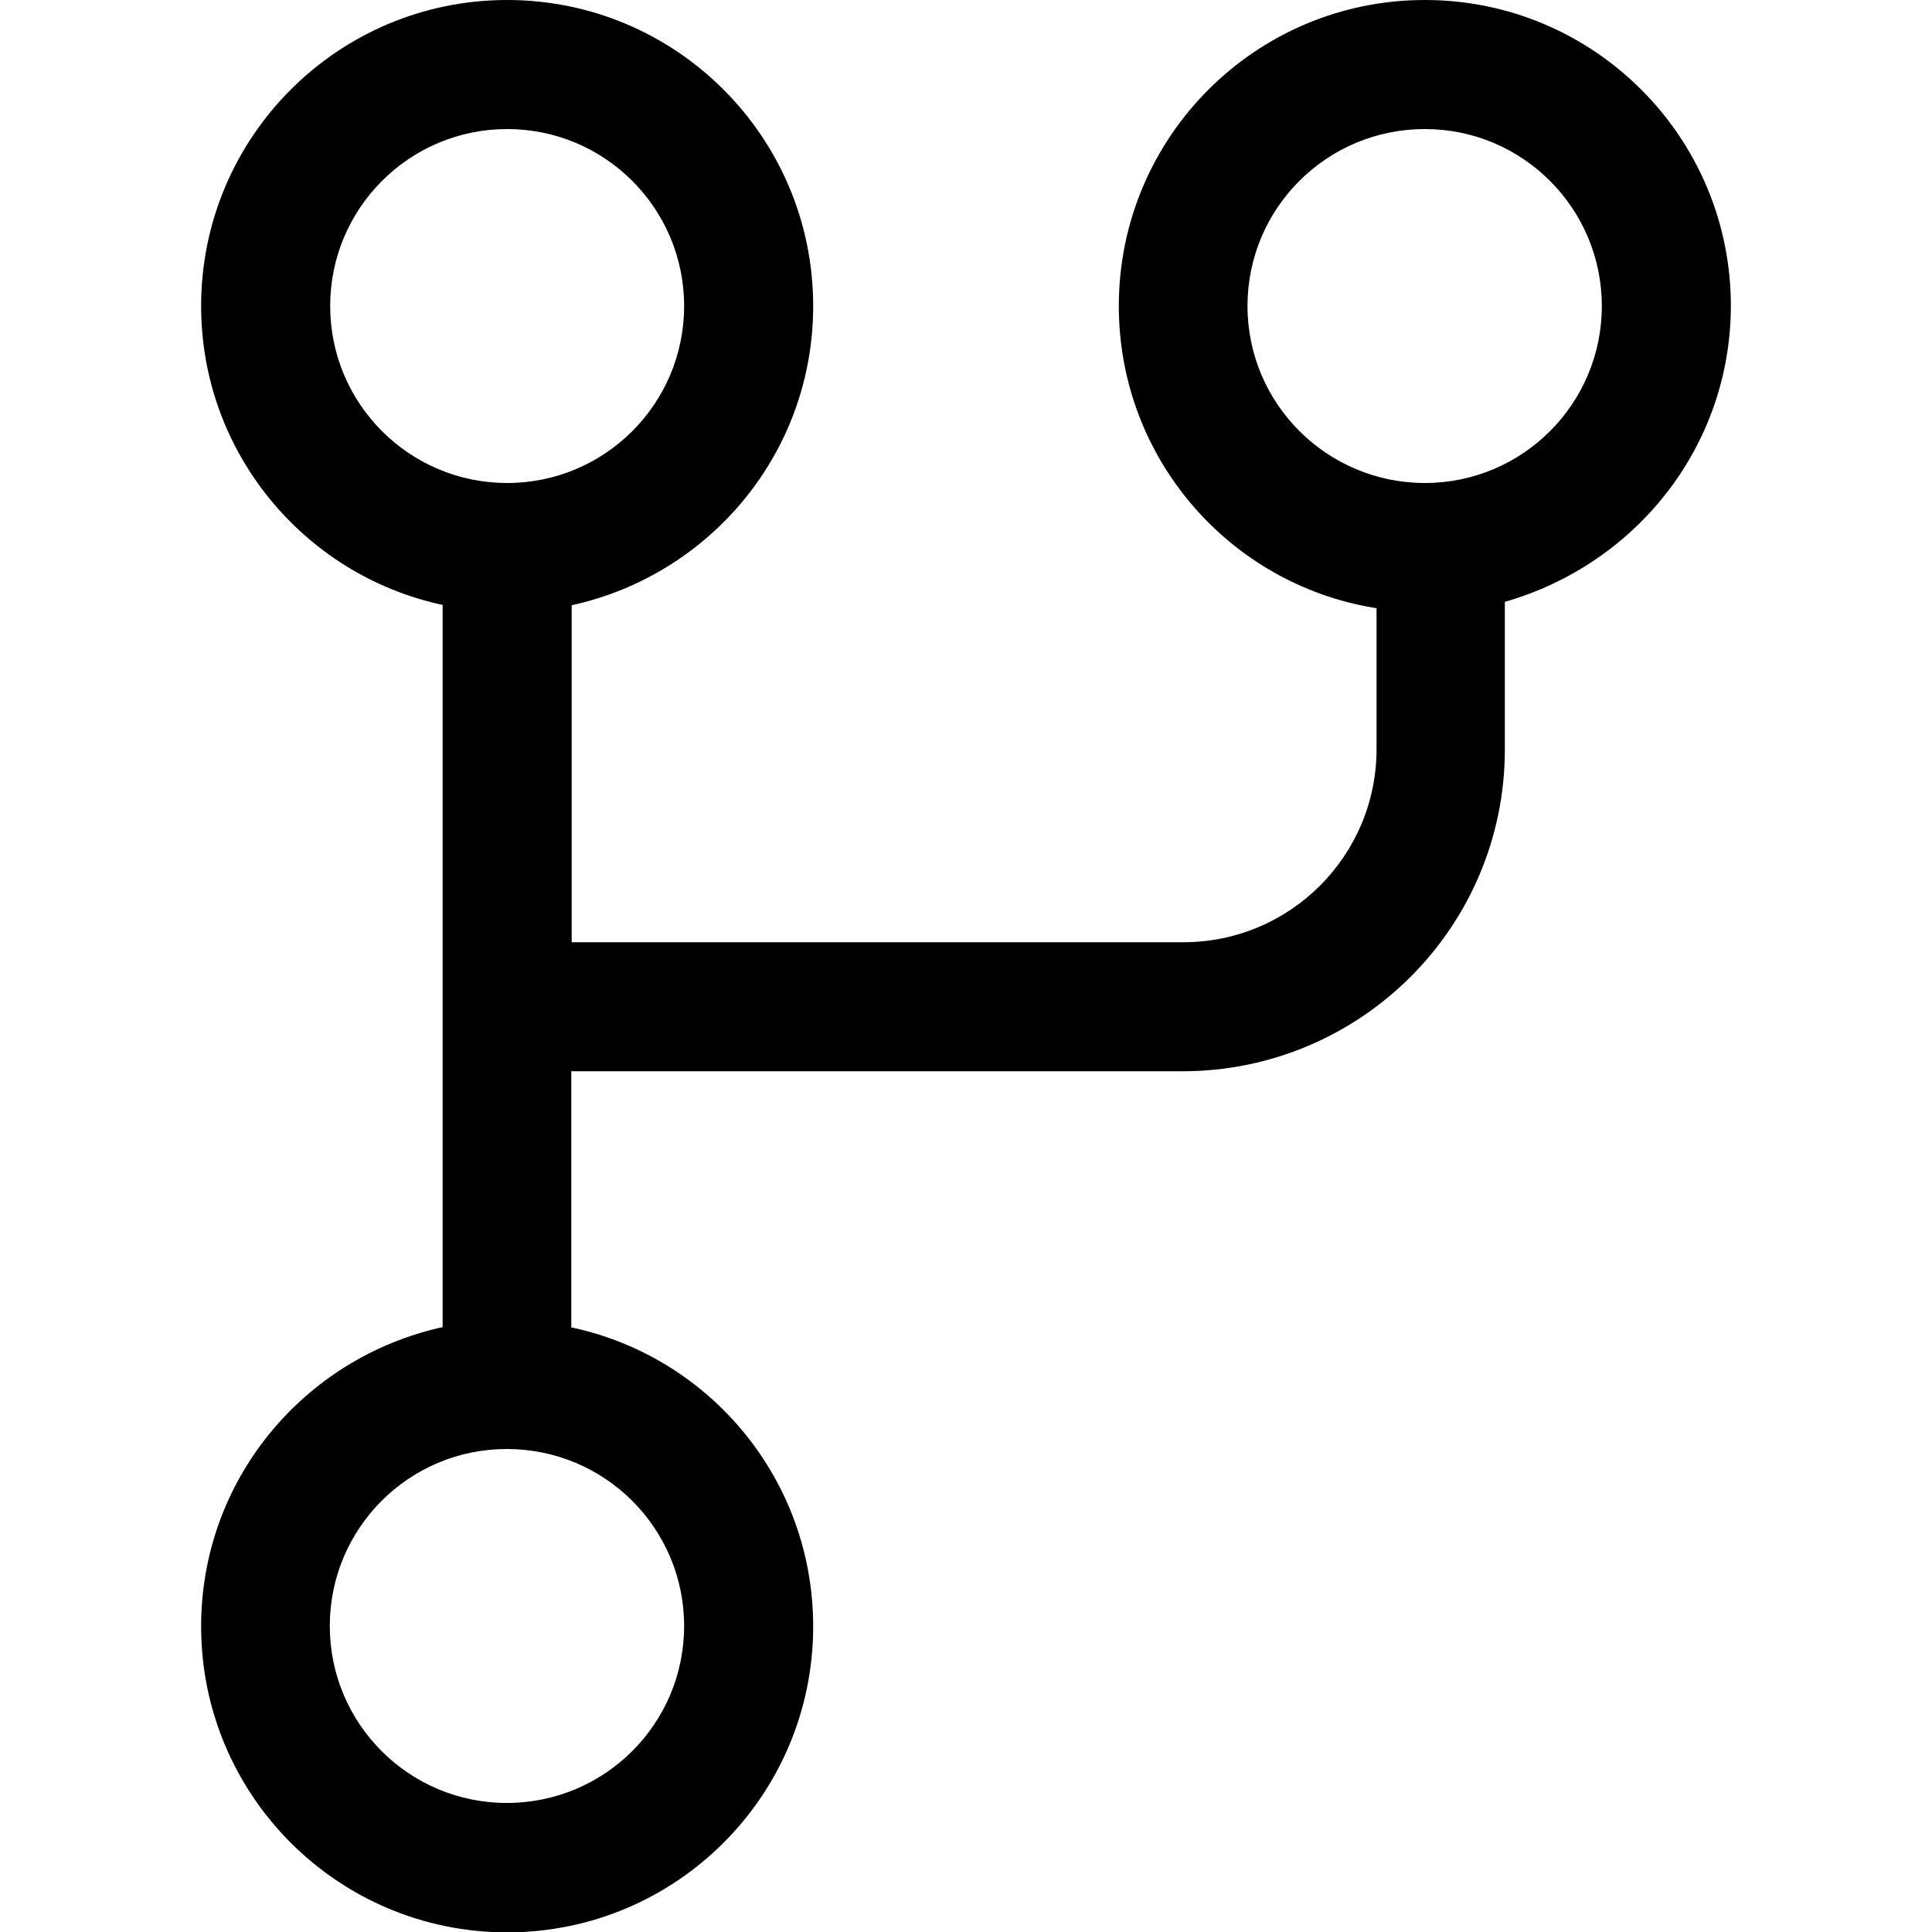 <svg viewBox="0 0 512 512" xmlns="http://www.w3.org/2000/svg">
<title>GitHub</title>
<alt>GitHub - external link</alt>
<g>
<path d="M458.7,81.1L458.7,81.1c0-44.8-36.3-81.1-81.1-81.1c-44.8,0-81.1,36.3-81.1,81.1c0,40.3,29.3,73.7,67.8,80l0.5,0.1v37.3   c0,28.3-22.9,51.2-51.2,51.2H151.5v-89.3c36.8-8.1,64-40.5,64-79.3c0-44.8-36.3-81.1-81.1-81.1C89.6,0,53.3,36.3,53.3,81.1   c0,38.7,27.2,71.1,63.5,79.1l0.5,0.1v191.4c-36.8,8.1-64,40.5-64,79.3c0,44.8,36.3,81.1,81.1,81.1c44.8,0,81.1-36.3,81.1-81.1   c0-38.7-27.1-71.1-63.5-79.1l-0.6-0.1v-67.9h162.1c47.1-0.1,85.3-38.2,85.3-85.3v-39.1C433.6,149.5,458.6,118.3,458.7,81.1   L458.7,81.1z M87.5,81.1c0-25.9,21-46.9,46.9-46.9c25.9,0,46.9,21,46.9,46.9c0,25.9-21,46.9-46.9,46.9   C108.5,128,87.5,107,87.5,81.1L87.5,81.1z M181.3,430.9c0,25.9-21,46.9-47,46.9c-25.9,0-46.9-21-46.9-46.9   c0-25.9,21-46.9,46.9-46.9C160.3,384,181.3,405,181.3,430.9L181.3,430.9z M377.6,128c-25.9,0-47-21-47-46.9s21-46.9,47-46.9   c25.9,0,46.9,21,46.9,46.9C424.5,107,403.5,128,377.6,128L377.6,128z"/>
</g>
</svg>